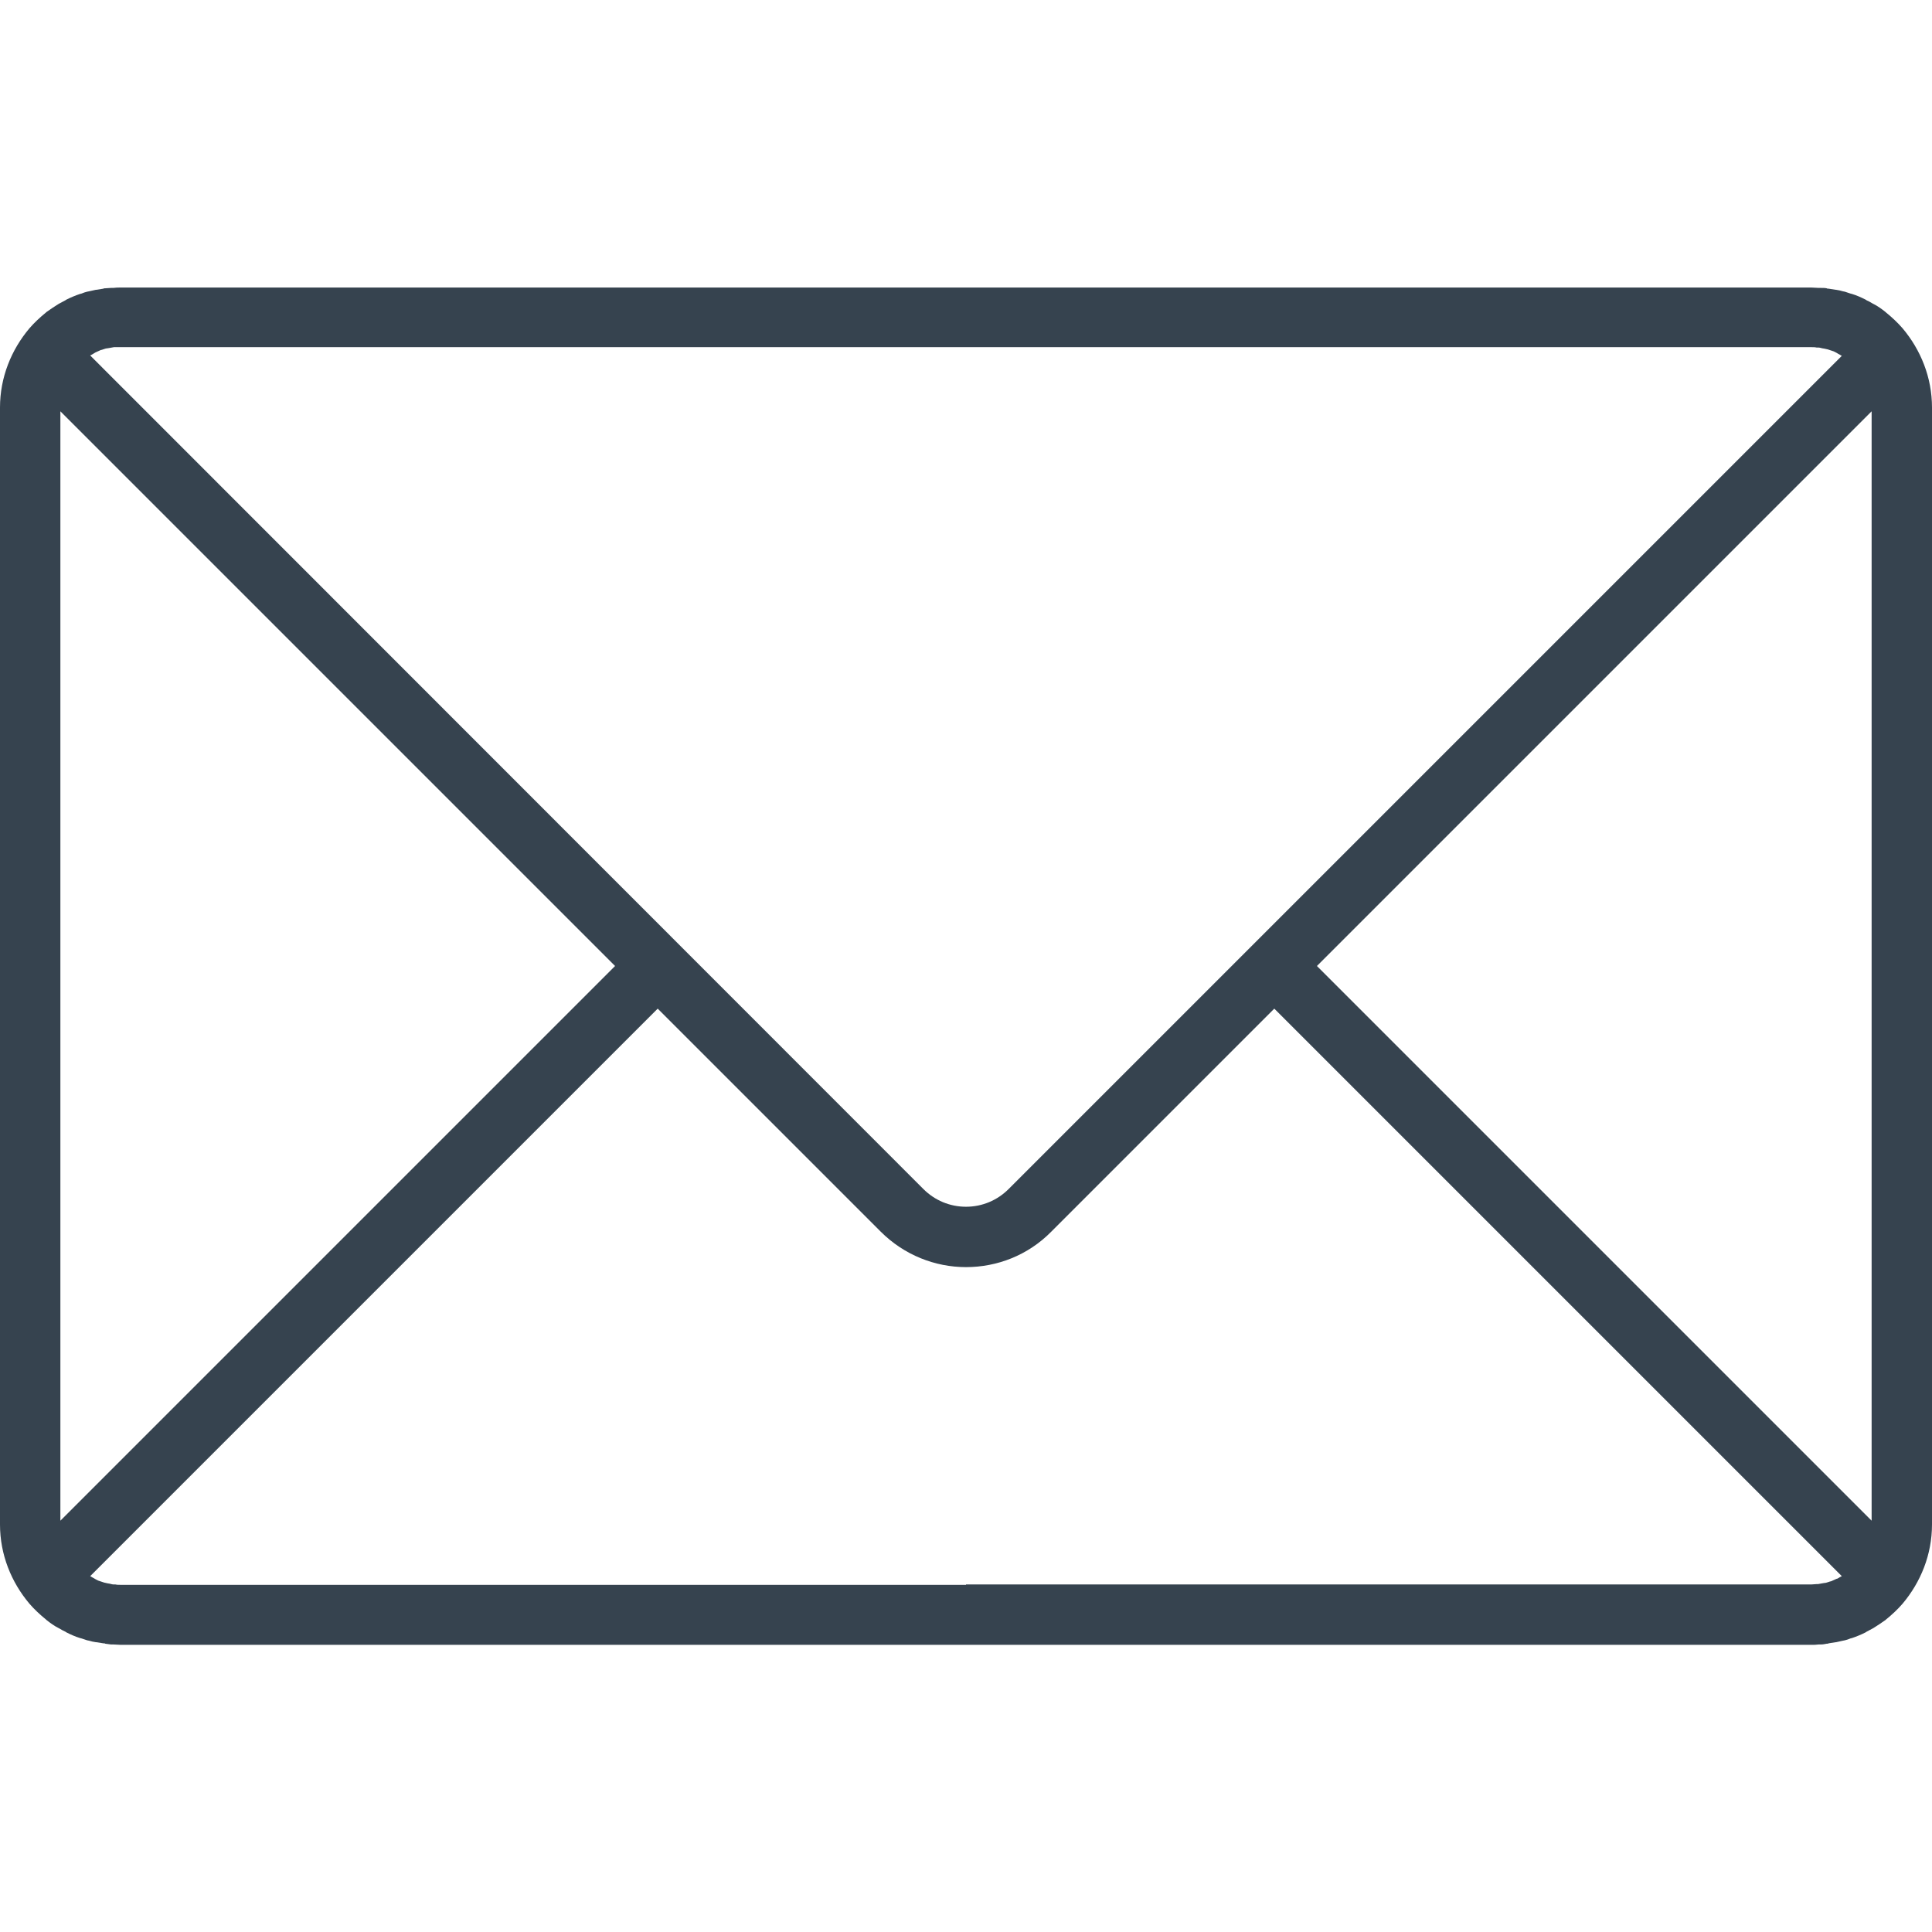 <svg xmlns="http://www.w3.org/2000/svg" viewBox="0 0 512 512" xml:space="preserve"><path d="M512 404V108c0-8-3-15.3-7.8-21-1.3-1.5-2.8-2.9-4.4-4.2l-.1-.1c-1-.8-2.1-1.6-3.3-2.2-.1 0-.1-.1-.2-.1-.5-.3-1-.6-1.5-.8-.1-.1-.2-.1-.3-.2-1.2-.6-2.3-1.1-3.6-1.5-.1 0-.3-.1-.4-.1-.5-.2-1-.3-1.5-.5-.2 0-.3-.1-.5-.1-.6-.2-1.2-.3-1.8-.4h-.1c-.6-.1-1.3-.2-1.9-.3-.2 0-.4 0-.5-.1-.5-.1-1-.1-1.5-.1h-.6c-.7 0-1.3-.1-2-.1H32c-.7 0-1.3 0-2 .1h-.6c-.5 0-1 .1-1.5.1-.2 0-.4 0-.5.1-.6.1-1.3.2-1.9.3h-.1c-.6.1-1.2.3-1.8.4-.2 0-.3.1-.5.1-.5.1-1 .3-1.5.5-.1 0-.3.1-.4.1-1.2.4-2.4.9-3.6 1.5-.1.1-.2.1-.3.2-.5.3-1 .5-1.5.8-.1 0-.1.1-.2.1-1.1.7-2.2 1.4-3.3 2.2l-.1.1c-1.6 1.3-3.1 2.7-4.4 4.2C3 92.7 0 100 0 108v296c0 8 3 15.3 7.8 21 1.3 1.5 2.8 2.9 4.4 4.2l.1.1c1 .8 2.1 1.6 3.3 2.2.1 0 .1.1.2.1.5.3 1 .6 1.5.8.1.1.2.1.3.2 1.2.6 2.3 1.1 3.6 1.5.1 0 .3.1.4.1.5.2 1 .3 1.5.5.2 0 .3.1.5.1.6.2 1.2.3 1.8.4h.1c.6.1 1.3.2 1.9.3.2 0 .4 0 .5.1.5.1 1 .1 1.5.2h.6c.7 0 1.3.1 2 .1h448c.7 0 1.3 0 2-.1h.6c.5 0 1-.1 1.5-.2.2 0 .4 0 .5-.1.6-.1 1.3-.2 1.9-.3h.1c.6-.1 1.2-.3 1.8-.4.2 0 .3-.1.5-.1.5-.1 1-.3 1.5-.5.1 0 .3-.1.4-.1 1.2-.4 2.4-.9 3.6-1.5.1-.1.2-.1.3-.2.5-.3 1-.5 1.5-.8.1 0 .1-.1.2-.1 1.1-.7 2.2-1.4 3.3-2.2l.1-.1c1.6-1.3 3.1-2.7 4.4-4.2 4.8-5.7 7.8-13 7.8-21zM349 256l147-147v294L349 256zM16 403V109l147 147L16 403zm7.9-308.8c.1 0 .1-.1.2-.1.2-.1.4-.2.7-.4.2-.1.3-.2.5-.3.4-.2.7-.3 1.1-.5.2-.1.4-.2.6-.2.2-.1.4-.1.6-.2.3-.1.6-.2.9-.2.2 0 .4-.1.6-.1.4-.1.7-.1 1.1-.2H480c.5 0 1 0 1.4.1h.4c.4 0 .7.1 1.1.2.2 0 .4.1.6.1.3.1.6.1.9.2.2.1.4.1.6.2.2.1.4.1.6.2.4.1.7.3 1.1.5.2.1.3.2.5.3.2.1.4.2.7.4.1 0 .1.1.2.1L267.3 315.1c-3 3-7 4.7-11.3 4.7-4.3 0-8.3-1.7-11.3-4.7L23.9 94.2zM256 420H32c-.5 0-1 0-1.4-.1h-.4c-.4 0-.7-.1-1.1-.2-.2 0-.4-.1-.6-.1-.3-.1-.6-.1-.9-.2-.2-.1-.4-.1-.6-.2-.2-.1-.4-.1-.6-.2-.4-.1-.7-.3-1.1-.5-.2-.1-.3-.2-.5-.3-.2-.1-.4-.2-.7-.4-.1 0-.1-.1-.2-.1l150.4-150.4 59.1 59.1c6.2 6.2 14.4 9.4 22.6 9.4s16.4-3.1 22.6-9.4l59.1-59.1 150.4 150.4c-.1 0-.1.1-.2.1-.2.1-.4.2-.7.4-.2.1-.3.2-.5.2-.4.2-.7.3-1.1.5-.2.1-.4.2-.6.2-.2.1-.4.1-.6.2-.3.1-.6.2-.9.2-.2 0-.4.1-.6.1-.4.1-.7.1-1.1.2h-.4c-.5 0-.9.1-1.4.1H256z" fill="#36434f"/></svg>